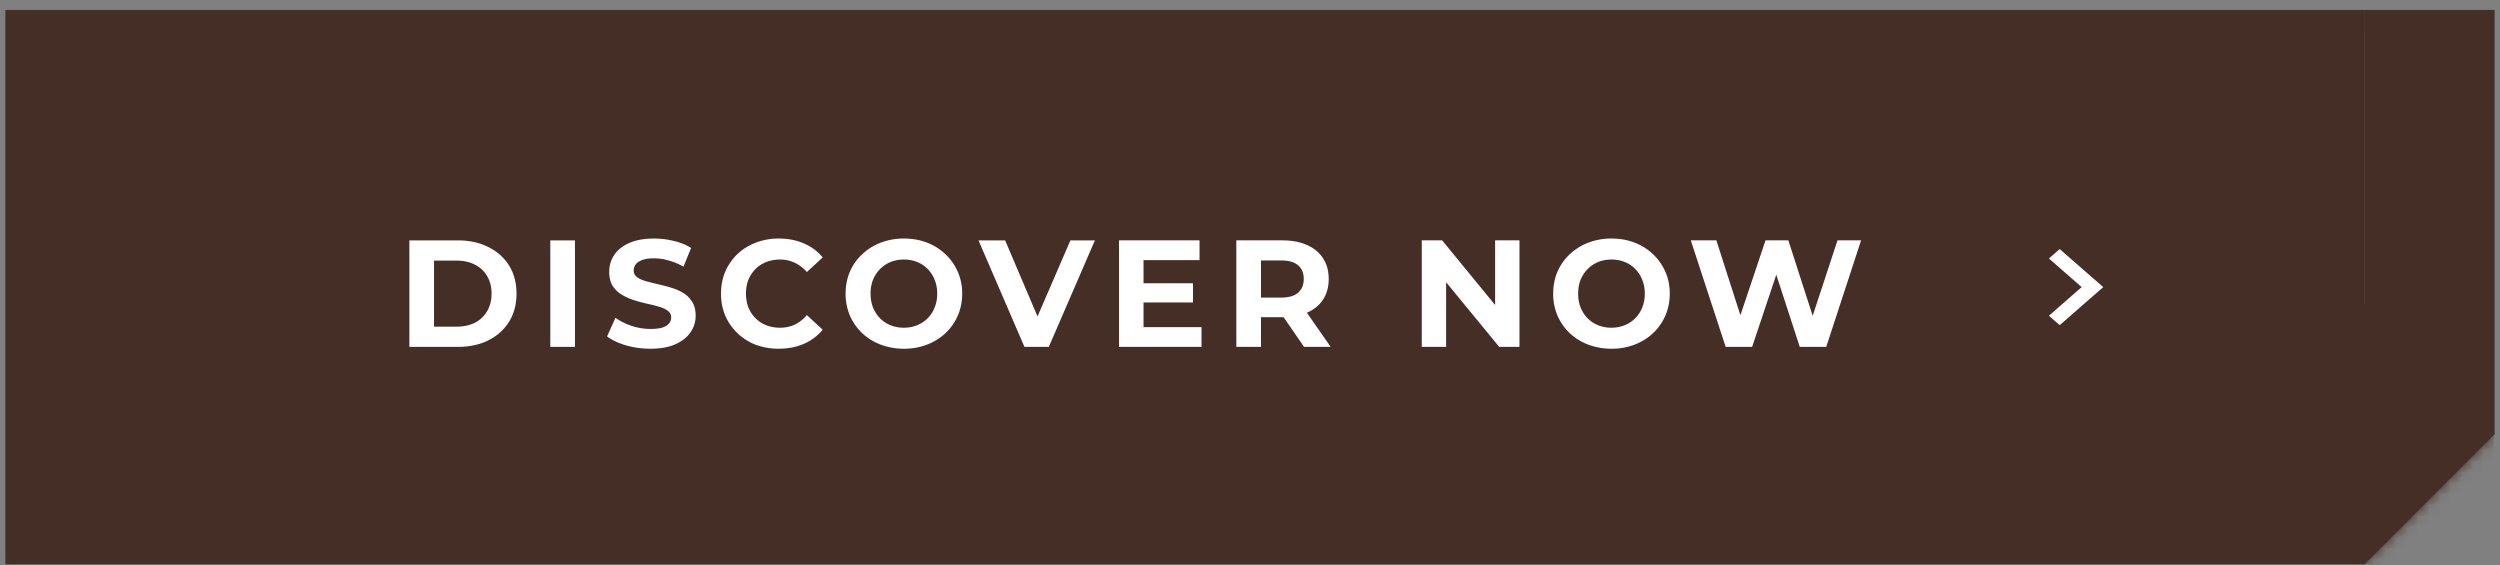 <svg xmlns="http://www.w3.org/2000/svg" width="230" height="52" fill="none"><rect width="100%" height="100%" fill="#808080" stroke="none"/><g clip-path="url(#a)"><mask id="b" fill="#fff"><path d="M.5.914h217v51H.5v-51Z"/></mask><path fill="#452E26" d="M.5.914h217v51H.5v-51Z"/><path fill="#452E26" d="M.5.914v-2h-2v2h2Zm0 51h-2v2h2v-2Zm0-49h217v-4H.5v4Zm217 47H.5v4h217v-4Zm-215 2v-51h-4v51h4Z" mask="url(#b)"/><mask id="c" fill="#fff"><path d="M217.5.914h12v39h-12v-39Z"/></mask><path fill="#452E26" d="M217.5.914h12v39h-12v-39Z"/><path fill="#452E26" d="M229.5.914h2v-2h-2v2Zm-12 2h12v-4h-12v4Zm10-2v39h4v-39h-4Z" mask="url(#c)"/><mask id="d" fill="#fff"><path d="m205.5 39.914 12.021-12.021 12.021 12.02-12.021 12.022L205.5 39.914Z"/></mask><path fill="#452E26" d="m205.5 39.914 12.021-12.021 12.021 12.02-12.021 12.022L205.5 39.914Z"/><path fill="#452E26" d="m228.127 38.5-12.02 12.02 2.828 2.829 12.021-12.021-2.829-2.828Z" mask="url(#d)"/><path fill="#fff" d="M37.662 31.914v-9.8h4.452c1.064 0 2.002.205 2.814.616.812.401 1.447.966 1.904 1.694.457.728.686 1.591.686 2.59 0 .99-.229 1.852-.686 2.59-.457.728-1.092 1.297-1.904 1.708-.812.401-1.75.602-2.814.602h-4.452Zm2.268-1.862h2.072c.653 0 1.218-.122 1.694-.364a2.68 2.68 0 0 0 1.12-1.064c.27-.457.406-.994.406-1.61 0-.625-.135-1.162-.406-1.61a2.594 2.594 0 0 0-1.12-1.05c-.476-.252-1.04-.378-1.694-.378H39.93v6.076Zm10.698 1.862v-9.8h2.268v9.8h-2.268Zm9.214.168a8.162 8.162 0 0 1-2.254-.308c-.718-.215-1.297-.49-1.736-.826l.77-1.708c.42.299.915.546 1.484.742.579.187 1.162.28 1.75.28.448 0 .807-.042 1.078-.126.28-.093.486-.22.616-.378a.835.835 0 0 0 .196-.546.72.72 0 0 0-.308-.616c-.205-.159-.476-.285-.812-.378-.336-.103-.71-.196-1.12-.28a15.839 15.839 0 0 1-1.218-.336 5.19 5.19 0 0 1-1.106-.504 2.541 2.541 0 0 1-.826-.812c-.205-.336-.308-.766-.308-1.288 0-.56.15-1.069.448-1.526.308-.467.765-.835 1.372-1.106.616-.28 1.386-.42 2.31-.42.616 0 1.223.074 1.82.224.598.14 1.125.354 1.582.644l-.7 1.722a5.734 5.734 0 0 0-1.372-.574 4.882 4.882 0 0 0-1.344-.196c-.439 0-.798.051-1.078.154-.28.102-.48.238-.602.406a.895.895 0 0 0-.182.56c0 .252.103.457.308.616.206.15.476.27.812.364.336.093.705.186 1.106.28.41.093.817.2 1.218.322.41.121.784.285 1.12.49.336.205.607.476.812.812.215.336.322.76.322 1.274a2.65 2.65 0 0 1-.462 1.512c-.308.457-.77.826-1.386 1.106-.607.28-1.377.42-2.31.42Zm11.798 0c-.756 0-1.46-.122-2.114-.364a5.053 5.053 0 0 1-1.68-1.064 4.996 4.996 0 0 1-1.12-1.61 5.146 5.146 0 0 1-.392-2.03c0-.738.13-1.414.392-2.03a4.997 4.997 0 0 1 1.12-1.61 5.027 5.027 0 0 1 1.694-1.05 5.753 5.753 0 0 1 2.114-.378c.85 0 1.615.15 2.296.448.69.29 1.27.719 1.736 1.288l-1.456 1.344a3.323 3.323 0 0 0-1.12-.854 3.08 3.08 0 0 0-1.344-.294c-.457 0-.877.075-1.26.224-.383.15-.714.364-.994.644s-.5.611-.658.994c-.15.383-.224.807-.224 1.274 0 .466.075.891.224 1.274.159.383.378.714.658.994s.611.494.994.644c.383.15.803.224 1.26.224a3.21 3.21 0 0 0 1.344-.28c.41-.196.784-.49 1.12-.882l1.456 1.344a4.537 4.537 0 0 1-1.736 1.302c-.681.299-1.451.448-2.31.448Zm11.532 0a6.016 6.016 0 0 1-2.156-.378 5.178 5.178 0 0 1-1.708-1.064 4.996 4.996 0 0 1-1.12-1.61 5.11 5.11 0 0 1-.392-2.016c0-.728.131-1.4.392-2.016a4.896 4.896 0 0 1 1.134-1.61 5.18 5.18 0 0 1 1.708-1.064 5.864 5.864 0 0 1 2.128-.378c.775 0 1.484.126 2.128.378a5.024 5.024 0 0 1 1.694 1.064 4.893 4.893 0 0 1 1.54 3.626c0 .728-.135 1.404-.406 2.03a4.895 4.895 0 0 1-1.134 1.61 5.14 5.14 0 0 1-1.694 1.05 5.753 5.753 0 0 1-2.114.378Zm-.014-1.932c.44 0 .84-.075 1.204-.224a2.856 2.856 0 0 0 1.624-1.638c.16-.383.238-.808.238-1.274 0-.467-.079-.892-.238-1.274a2.856 2.856 0 0 0-.644-.994 2.744 2.744 0 0 0-.966-.644 3.25 3.25 0 0 0-1.218-.224 3.25 3.25 0 0 0-1.218.224c-.364.15-.686.364-.966.644-.28.28-.499.611-.658.994-.149.383-.224.807-.224 1.274 0 .457.075.882.224 1.274.16.383.374.714.644.994.28.28.607.494.98.644.374.15.78.224 1.218.224Zm11.092 1.764-4.228-9.8h2.45l3.696 8.68h-1.442l3.752-8.68h2.254l-4.242 9.8h-2.24Zm10.787-5.852h4.718v1.764h-4.718v-1.764Zm.168 4.032h5.334v1.82h-7.588v-9.8h7.406v1.82h-5.152v6.16Zm8.538 1.82v-9.8h4.242c.878 0 1.634.145 2.268.434.635.28 1.125.686 1.47 1.218.346.532.518 1.167.518 1.904 0 .728-.172 1.358-.518 1.89-.345.523-.835.924-1.47 1.204-.634.28-1.39.42-2.268.42h-2.982l1.008-.994v3.724h-2.268Zm6.23 0-2.45-3.556h2.422l2.478 3.556h-2.45Zm-3.962-3.472-1.008-1.064h2.856c.7 0 1.223-.15 1.568-.448.346-.308.518-.728.518-1.26 0-.542-.172-.962-.518-1.26-.345-.299-.868-.448-1.568-.448h-2.856l1.008-1.078v5.558Zm14.792 3.472v-9.8h1.876l5.782 7.056h-.91v-7.056h2.24v9.8h-1.862l-5.796-7.056h.91v7.056h-2.24Zm17.467.168a6.012 6.012 0 0 1-2.156-.378 5.167 5.167 0 0 1-1.708-1.064 4.985 4.985 0 0 1-1.12-1.61 5.097 5.097 0 0 1-.392-2.016c0-.728.13-1.4.392-2.016a4.875 4.875 0 0 1 1.134-1.61 5.169 5.169 0 0 1 1.708-1.064 5.86 5.86 0 0 1 2.128-.378c.774 0 1.484.126 2.128.378a5.026 5.026 0 0 1 1.694 1.064c.485.457.863.994 1.134 1.61.27.607.406 1.278.406 2.016 0 .728-.136 1.405-.406 2.03a4.903 4.903 0 0 1-1.134 1.61 5.143 5.143 0 0 1-1.694 1.05 5.754 5.754 0 0 1-2.114.378Zm-.014-1.932c.438 0 .84-.075 1.204-.224a2.865 2.865 0 0 0 1.624-1.638c.158-.383.238-.808.238-1.274 0-.467-.08-.892-.238-1.274a2.866 2.866 0 0 0-.644-.994 2.75 2.75 0 0 0-.966-.644 3.255 3.255 0 0 0-1.218-.224c-.439 0-.845.075-1.218.224-.364.15-.686.364-.966.644-.28.28-.5.611-.658.994-.15.383-.224.807-.224 1.274 0 .457.074.882.224 1.274.158.383.373.714.644.994.28.28.606.494.98.644.373.15.779.224 1.218.224Zm10.504 1.764-3.206-9.8h2.352l2.786 8.68h-1.176l2.912-8.68h2.1l2.8 8.68h-1.134l2.856-8.68h2.17l-3.206 9.8h-2.436l-2.478-7.616h.644l-2.548 7.616h-2.436ZM189.493 29.914l4.007-3.5-4.007-3.5-.993.867 3.014 2.633-3.014 2.633.993.867Z"/></g><defs><clipPath id="a"><path fill="#fff" d="M.5.914h229v51H.5z"/></clipPath></defs></svg>